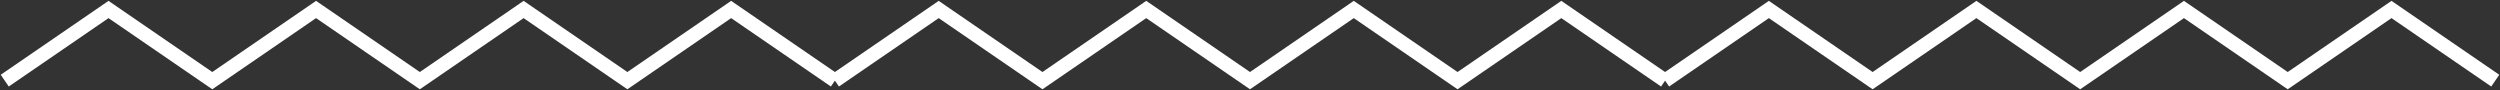 <svg width="527" height="19" viewBox="0 0 527 19" fill="none" xmlns="http://www.w3.org/2000/svg">
<rect x="0" y="0" width="527" height="19" fill="#333333" stroke="none"/>
<path d="M22.875 0.181L44.75 15.181L66.625 0.181L88.5 15.181L110.375 0.181L132.25 15.181L154.125 0.181L176 15.181L197.875 0.181L219.75 15.181L241.625 0.181L263.5 15.181L285.375 0.181L307.25 15.181L329.125 0.181L351 15.181L372.875 0.181L394.75 15.181L416.625 0.181L438.5 15.181L460.375 0.181L482.25 15.181L504.125 0.181L526.848 15.763L525.152 18.237L504.125 3.819L482.25 18.819L460.375 3.819L438.5 18.819L416.625 3.819L394.75 18.819L372.875 3.819L351.848 18.237L351 17L350.152 18.237L329.125 3.819L307.25 18.819L285.375 3.819L263.5 18.819L241.625 3.819L219.75 18.819L197.875 3.819L176.848 18.237L176 17L175.152 18.237L154.125 3.819L132.25 18.819L110.375 3.819L88.5 18.819L66.625 3.819L44.75 18.819L22.875 3.819L1.848 18.237L0.152 15.763L22.875 0.181Z" fill="white"/>
</svg>
